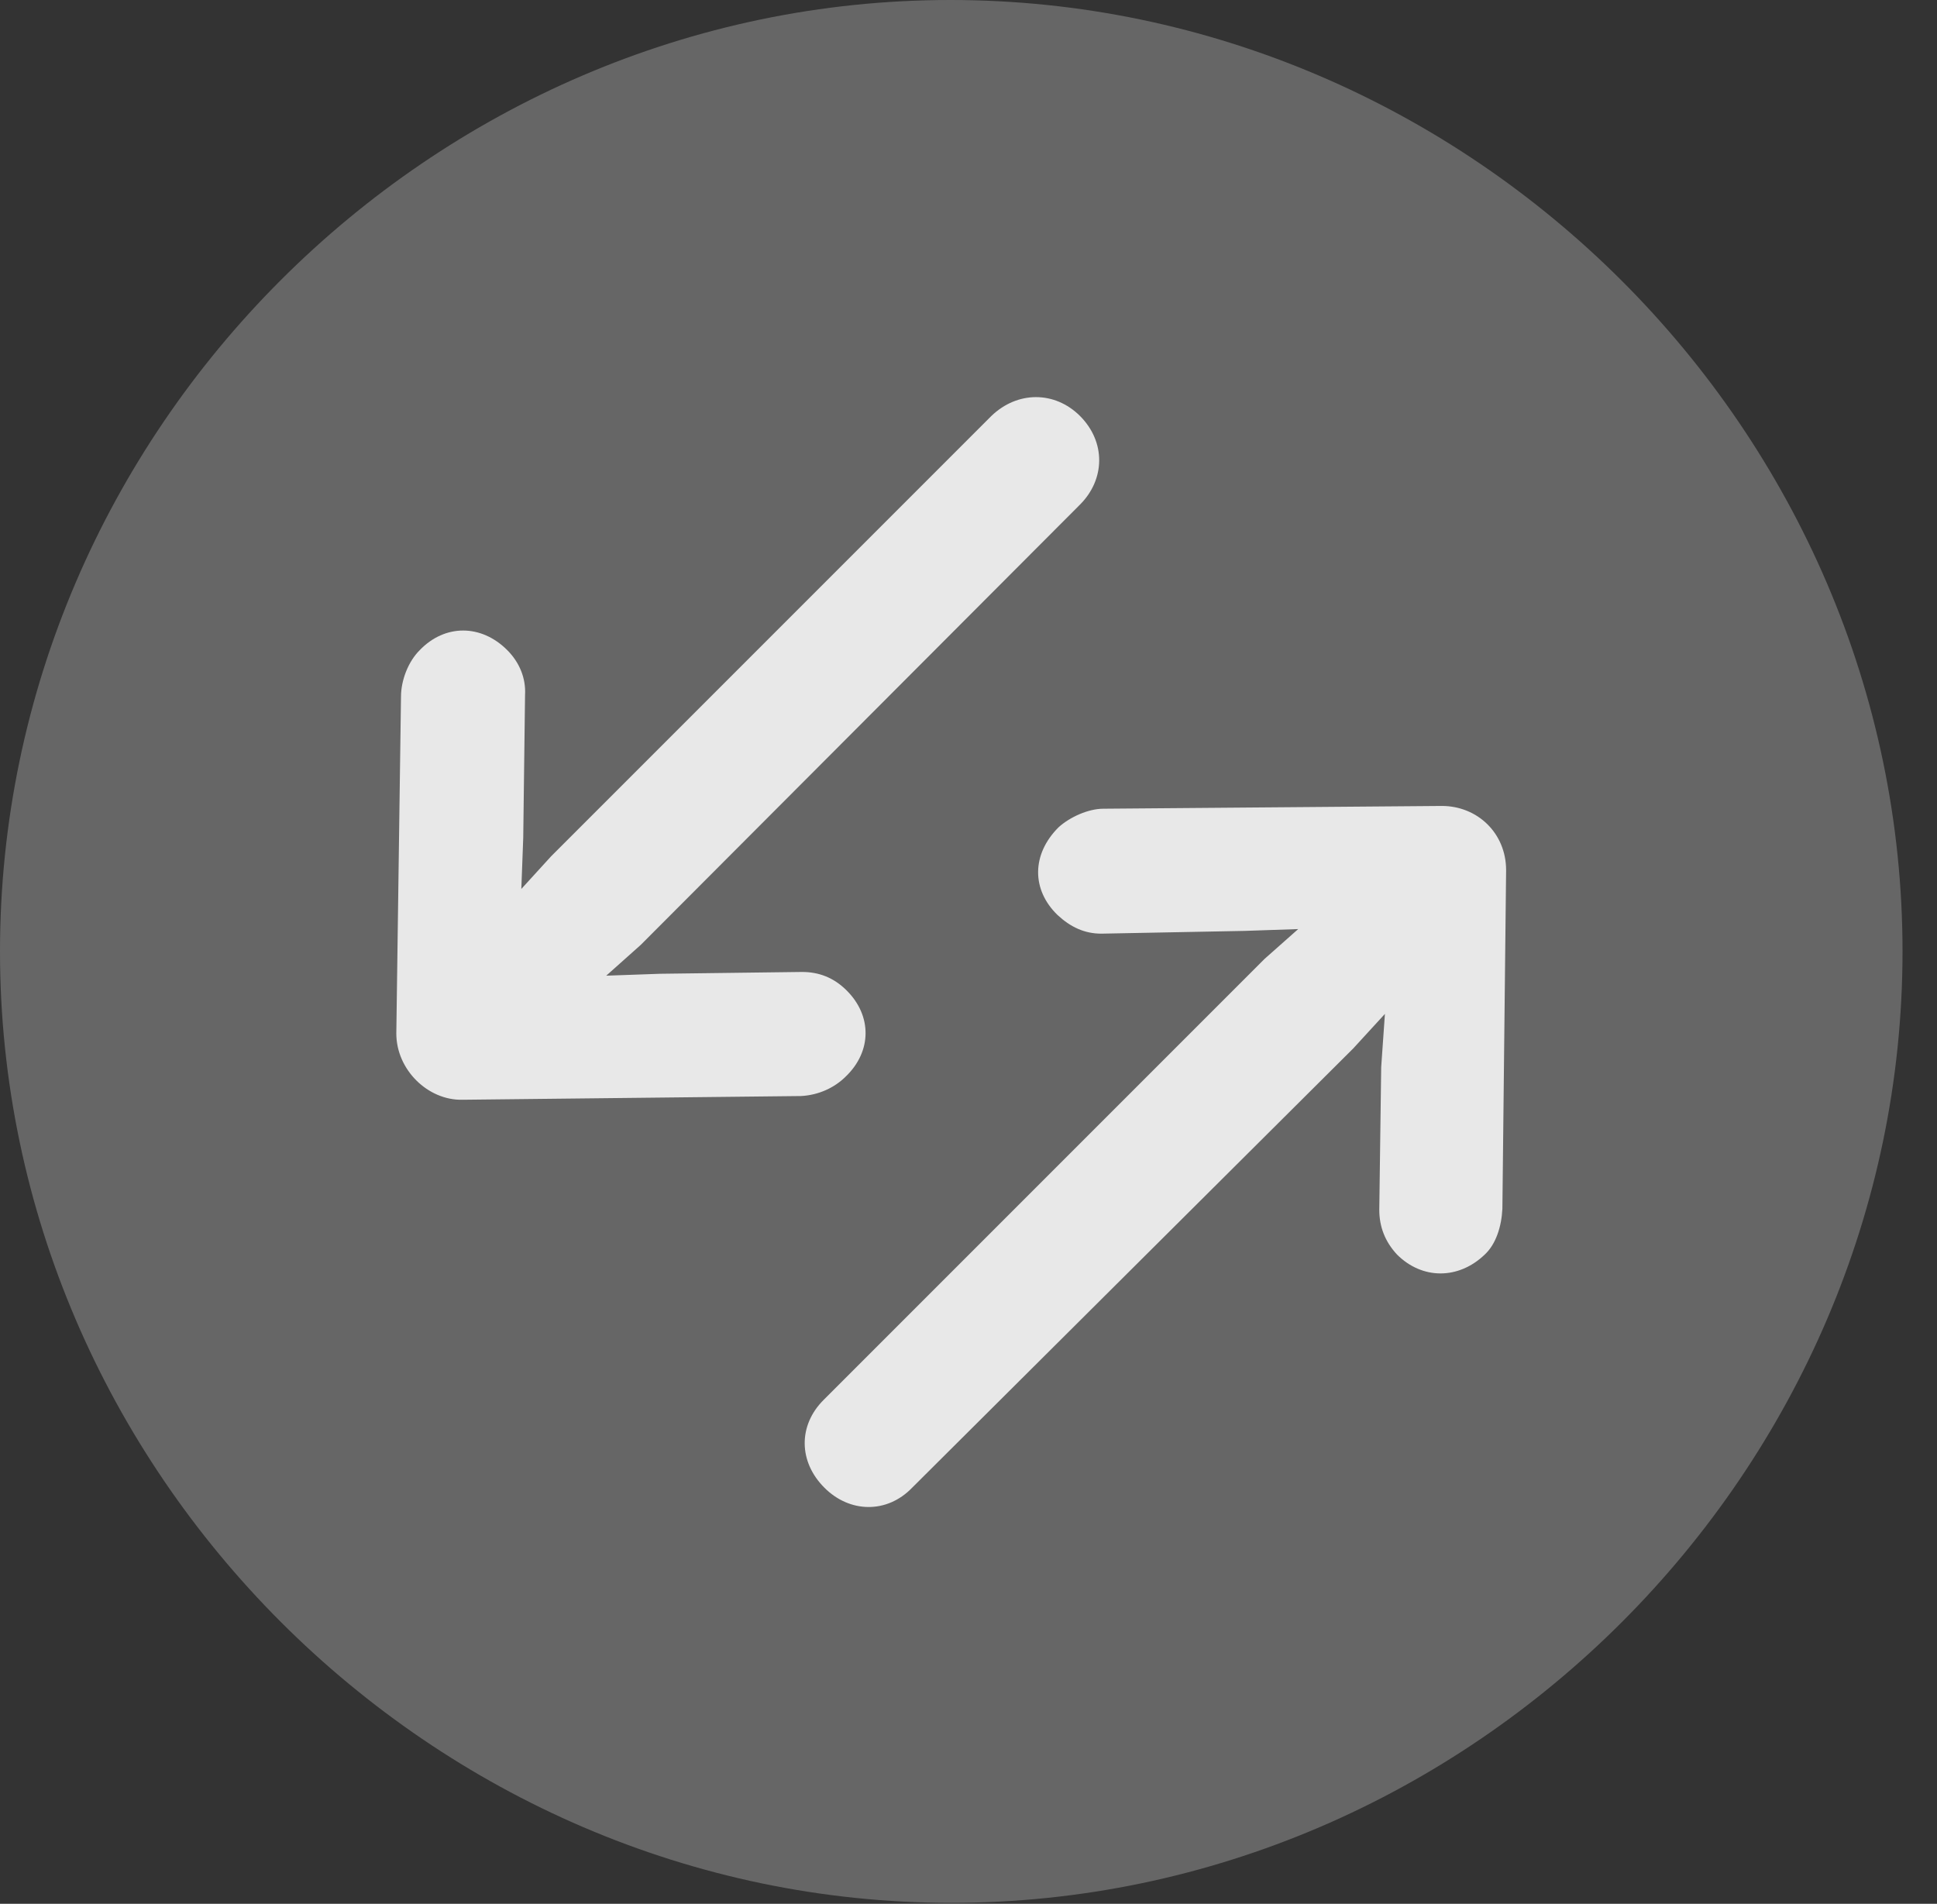 <?xml version="1.0" encoding="UTF-8"?>
<!--Generator: Apple Native CoreSVG 232.5-->
<!DOCTYPE svg
PUBLIC "-//W3C//DTD SVG 1.1//EN"
       "http://www.w3.org/Graphics/SVG/1.1/DTD/svg11.dtd">
<svg version="1.1" xmlns="http://www.w3.org/2000/svg" xmlns:xlink="http://www.w3.org/1999/xlink" width="20.283" height="19.932">
 <rect width="100%" height="100%" fill="#333333" stroke="none"/>
 <g>
  <rect height="19.932" opacity="0" width="20.283" x="0" y="0"/>
  <path d="M9.961 19.922C15.41 19.922 19.922 15.4 19.922 9.961C19.922 4.512 15.4 0 9.951 0C4.512 0 0 4.512 0 9.961C0 15.4 4.521 19.922 9.961 19.922Z" fill="#ffffff" fill-opacity="0.25"/>
  <path d="M4.15 10.82L4.199 7.295C4.199 7.119 4.277 6.924 4.395 6.807C4.658 6.533 5.039 6.533 5.312 6.807C5.439 6.934 5.508 7.1 5.498 7.275L5.479 8.77L5.459 9.307L5.771 8.965L10.381 4.355C10.654 4.092 11.045 4.092 11.309 4.355C11.582 4.629 11.572 5.02 11.309 5.283L6.709 9.893L6.348 10.215L6.914 10.195L8.398 10.176C8.574 10.176 8.73 10.234 8.867 10.371C9.131 10.635 9.131 11.006 8.857 11.27C8.74 11.387 8.574 11.465 8.389 11.475L4.844 11.514C4.482 11.523 4.15 11.201 4.15 10.82ZM15.771 9.111L15.732 12.656C15.723 12.842 15.664 13.027 15.547 13.135C15.273 13.398 14.893 13.398 14.629 13.135C14.502 12.998 14.443 12.842 14.443 12.666L14.463 11.172L14.502 10.615L14.17 10.977L9.551 15.576C9.287 15.85 8.896 15.84 8.633 15.576C8.359 15.303 8.359 14.922 8.623 14.658L13.242 10.039L13.594 9.727L13.037 9.746L11.533 9.775C11.357 9.775 11.211 9.707 11.074 9.58C10.801 9.316 10.801 8.945 11.084 8.662C11.201 8.555 11.396 8.467 11.553 8.467L15.098 8.438C15.469 8.438 15.771 8.721 15.771 9.111Z" fill="#ffffff" fill-opacity="0.85"/>
 </g>
</svg>
